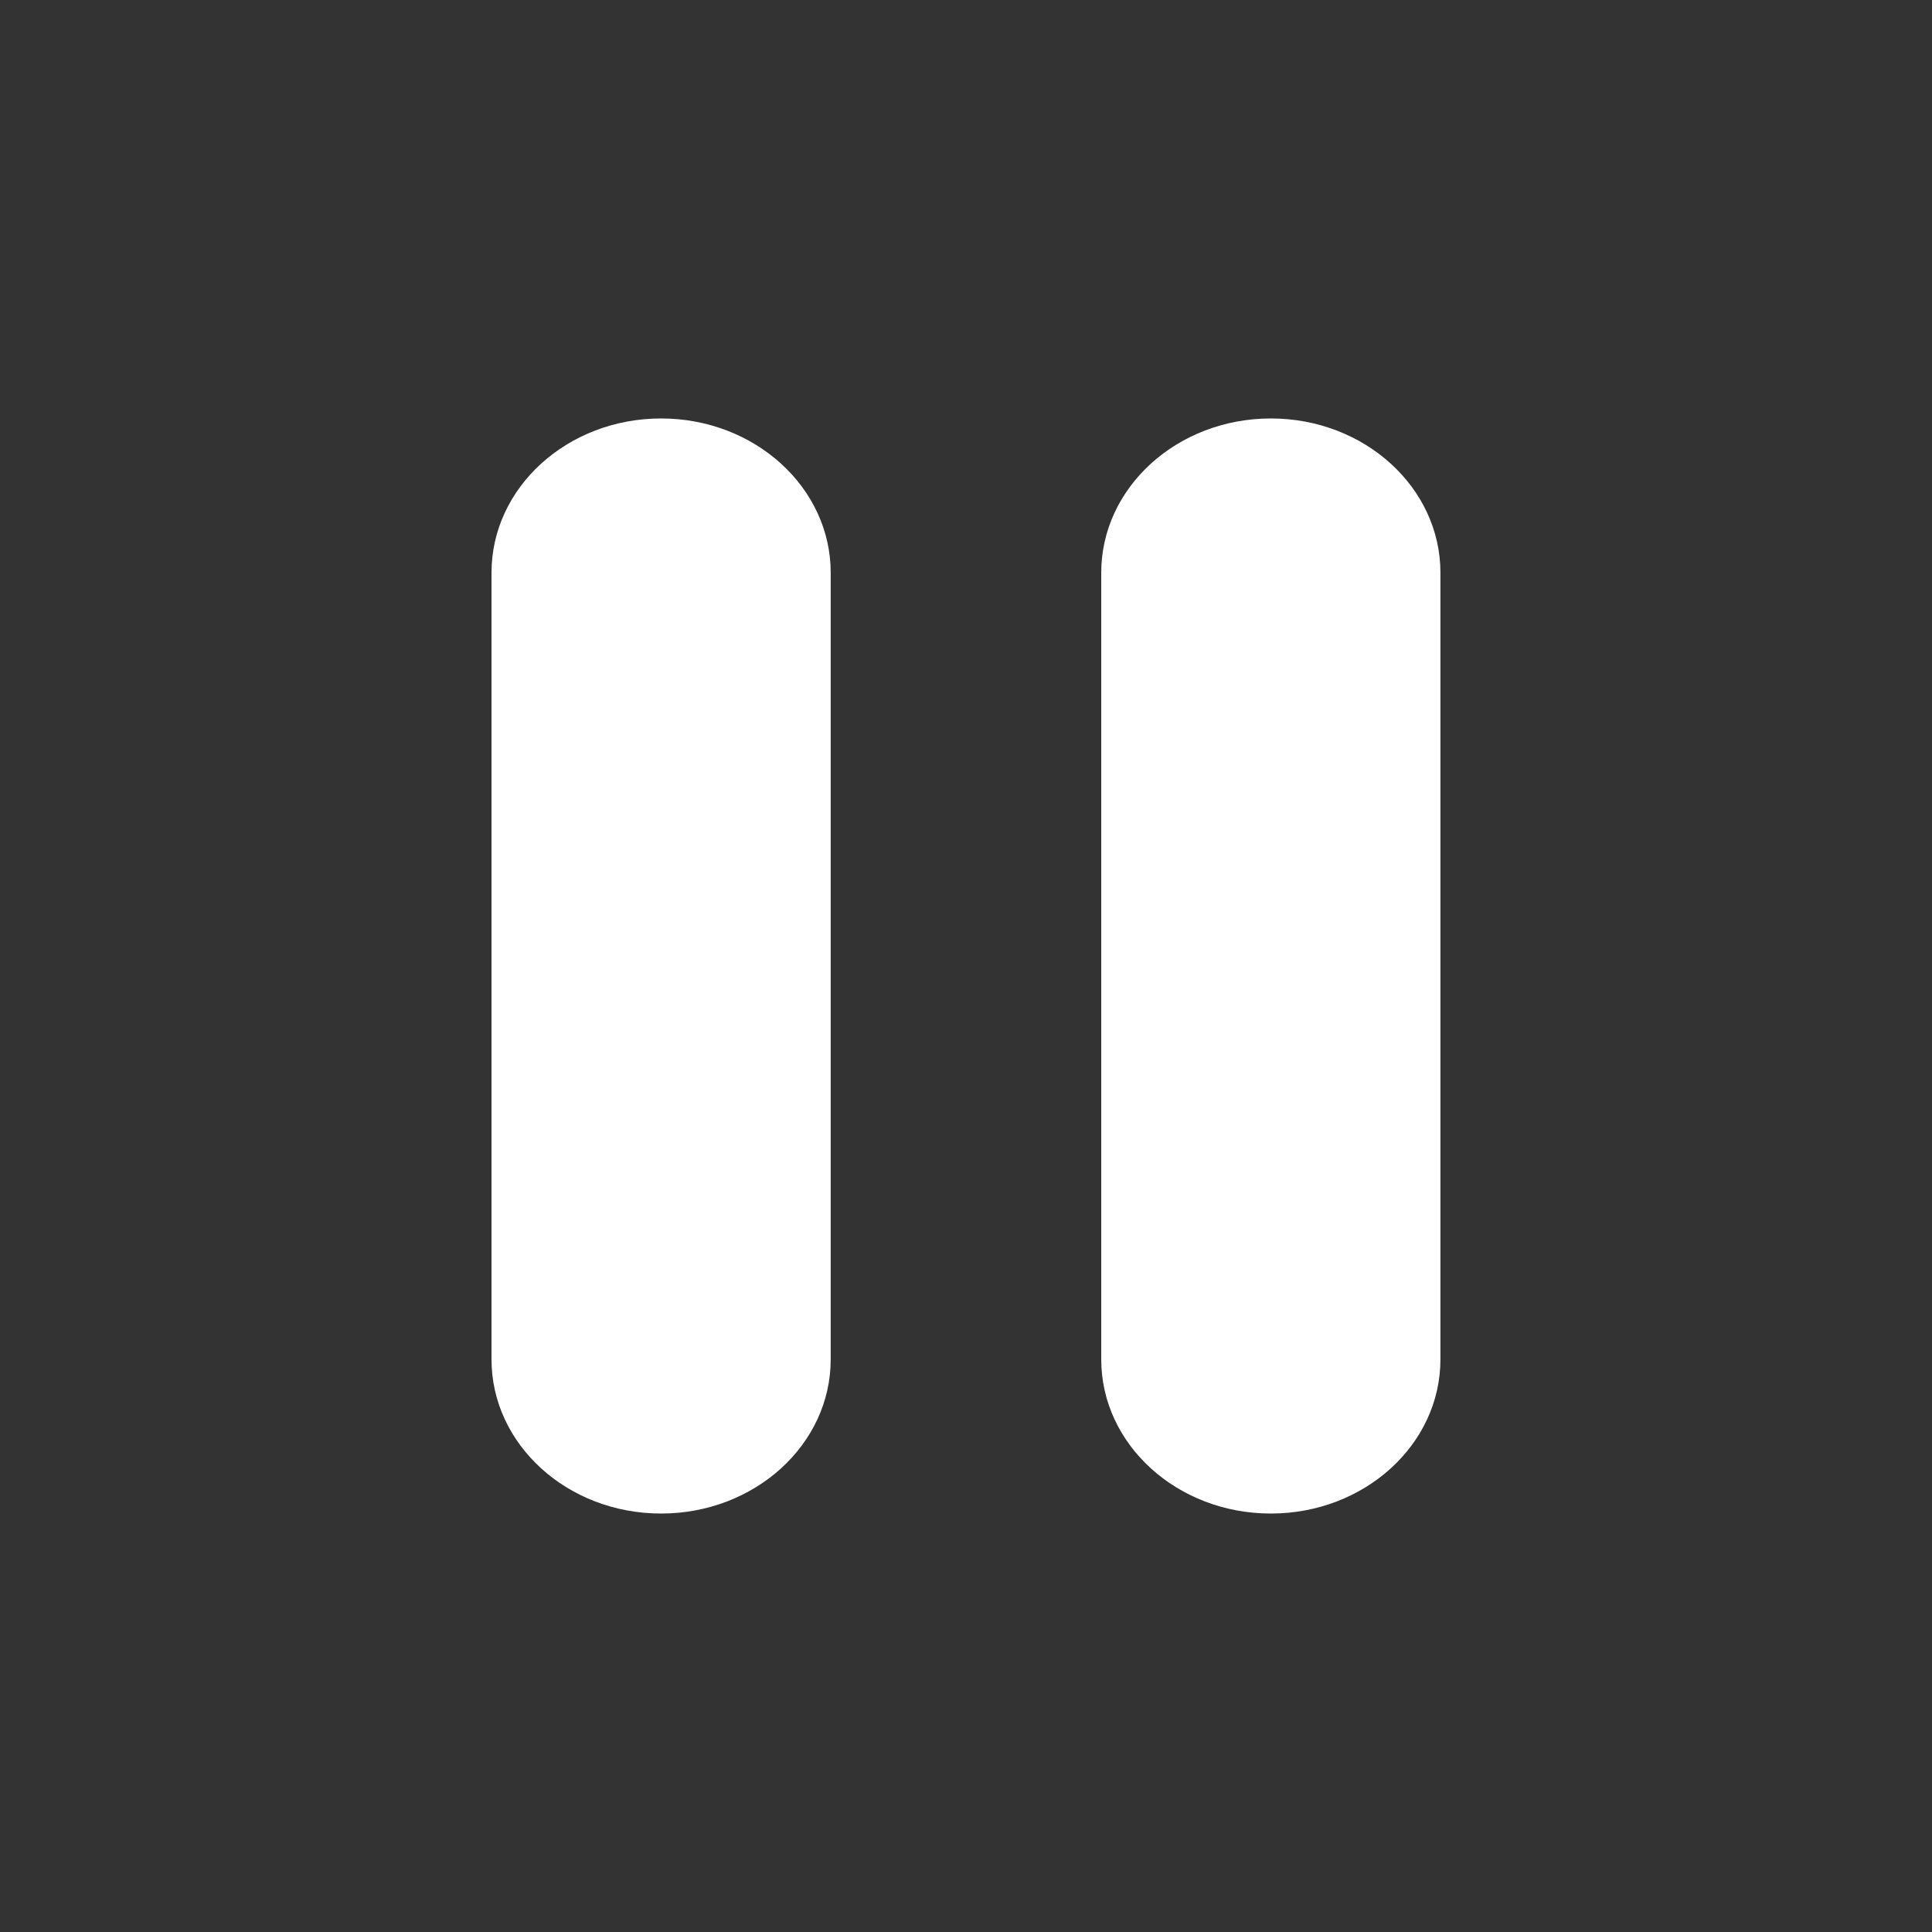 <?xml version="1.0" encoding="utf-8"?>
<!-- Generator: Adobe Illustrator 16.0.0, SVG Export Plug-In . SVG Version: 6.00 Build 0)  -->
<!DOCTYPE svg PUBLIC "-//W3C//DTD SVG 1.1//EN" "http://www.w3.org/Graphics/SVG/1.1/DTD/svg11.dtd">
<svg version="1.1" id="Layer_1" xmlns="http://www.w3.org/2000/svg" xmlns:xlink="http://www.w3.org/1999/xlink" x="0px" y="0px"
	 width="32px" height="32px" viewBox="0 0 32 32" enable-background="new 0 0 32 32" xml:space="preserve">
<rect x="0" y="0" width="32" height="32" fill="#333333" stroke="none"/>
<g>
	<path fill="#FFFFFF" d="M13.759,22.516c0,1.41-1.258,2.553-2.809,2.553l0,0c-1.551,0-2.809-1.143-2.809-2.553V9.485
		c0-1.41,1.257-2.554,2.809-2.554l0,0c1.551,0,2.809,1.144,2.809,2.554V22.516L13.759,22.516z"/>
	<path fill="#FFFFFF" d="M23.858,22.516c0,1.41-1.258,2.553-2.809,2.553l0,0c-1.551,0-2.809-1.143-2.809-2.553V9.485
		c0-1.41,1.258-2.554,2.81-2.554l0,0c1.55,0,2.808,1.144,2.808,2.554V22.516L23.858,22.516z"/>
</g>
</svg>
